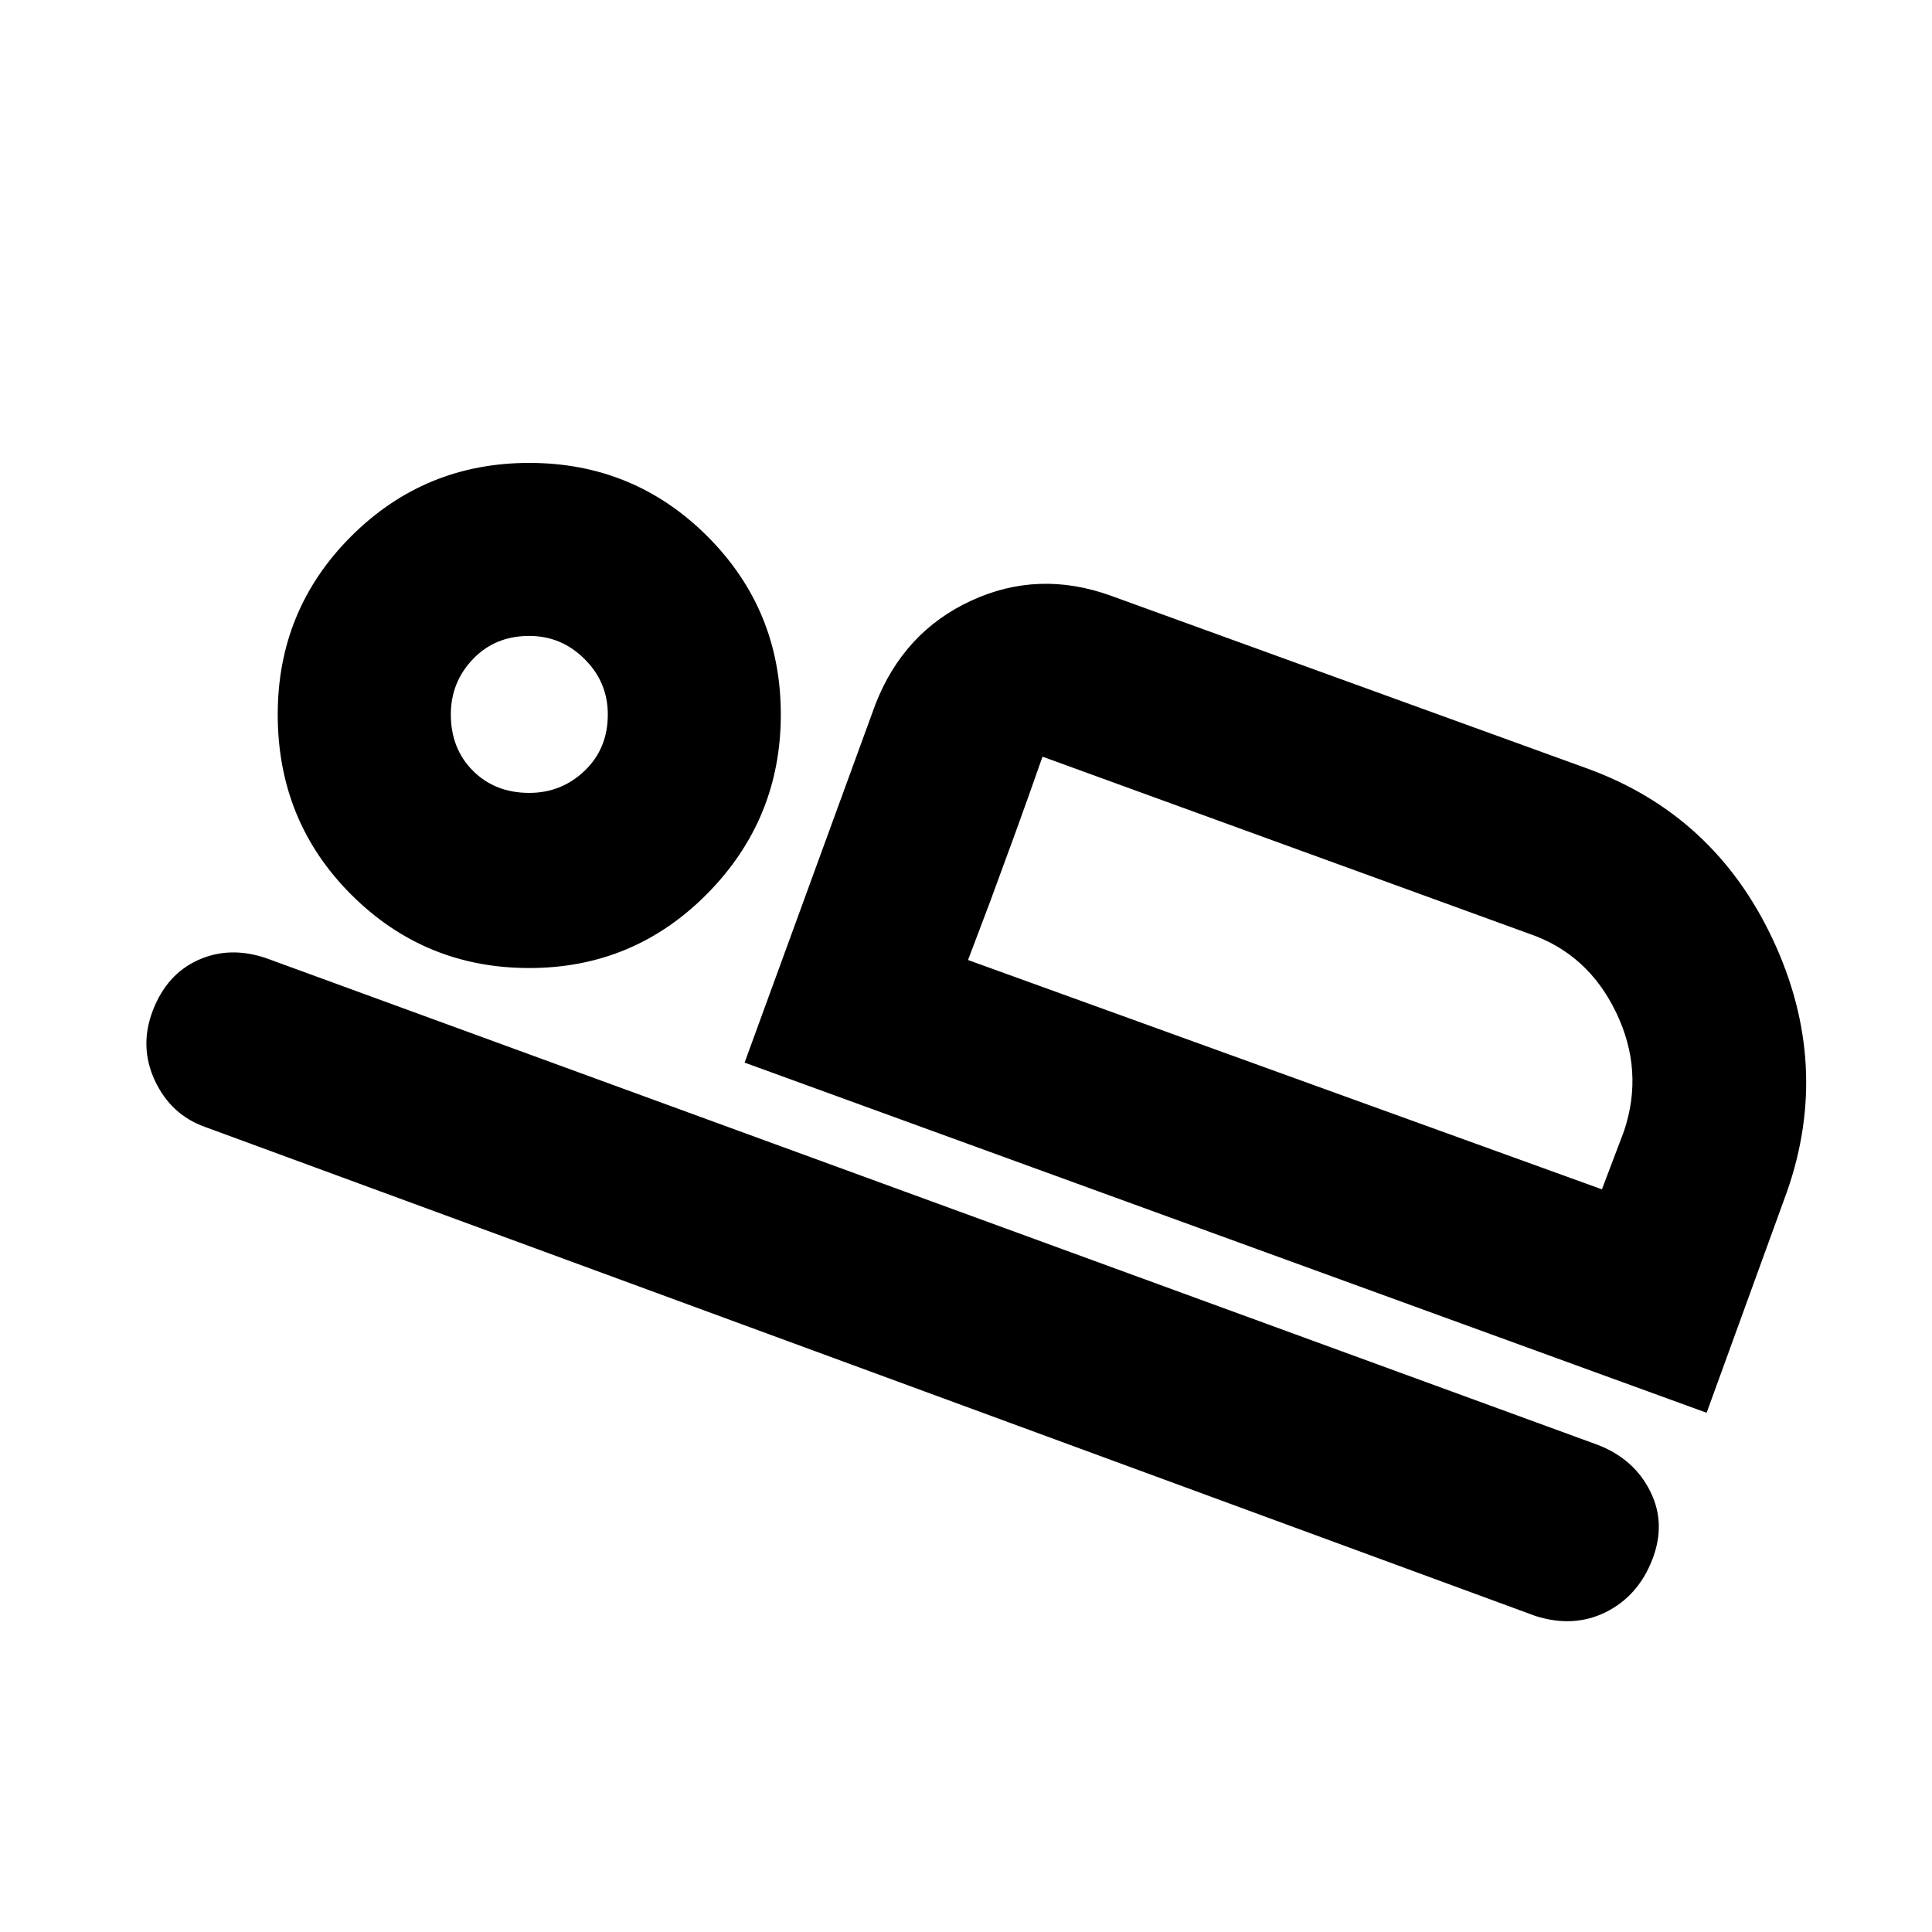 <svg xmlns="http://www.w3.org/2000/svg" height="20" width="20"><path d="m7.708 11 1.354-3.708q.292-.75.99-1.073.698-.323 1.448-.052l4.938 1.791q1.312.48 1.916 1.771.604 1.292.146 2.604l-.833 2.292Zm3.084-3.167q-.146.417-.271.761-.125.344-.271.739l-.229.605Zm5.104 8.896L2.125 11.667q-.354-.125-.521-.479-.166-.355-.021-.73.146-.375.469-.52.323-.146.698-.021l13.792 5.041q.375.146.541.48.167.333.021.708-.146.375-.479.542-.333.166-.729.041ZM5.479 10.021q-1.083 0-1.844-.761-.76-.76-.76-1.864 0-1.084.76-1.844.761-.76 1.844-.76 1.083 0 1.844.76.76.76.76 1.844 0 1.083-.76 1.854-.761.771-1.844.771Zm0-1.813q.333 0 .573-.229.24-.229.24-.583 0-.334-.24-.573-.24-.24-.573-.24-.354 0-.583.24-.229.239-.229.573 0 .354.229.583.229.229.583.229Zm4.542 1.73 6.562 2.374.229-.604q.209-.625-.083-1.229-.291-.604-.896-.812l-5.041-1.834ZM5.479 7.396Z"/></svg>